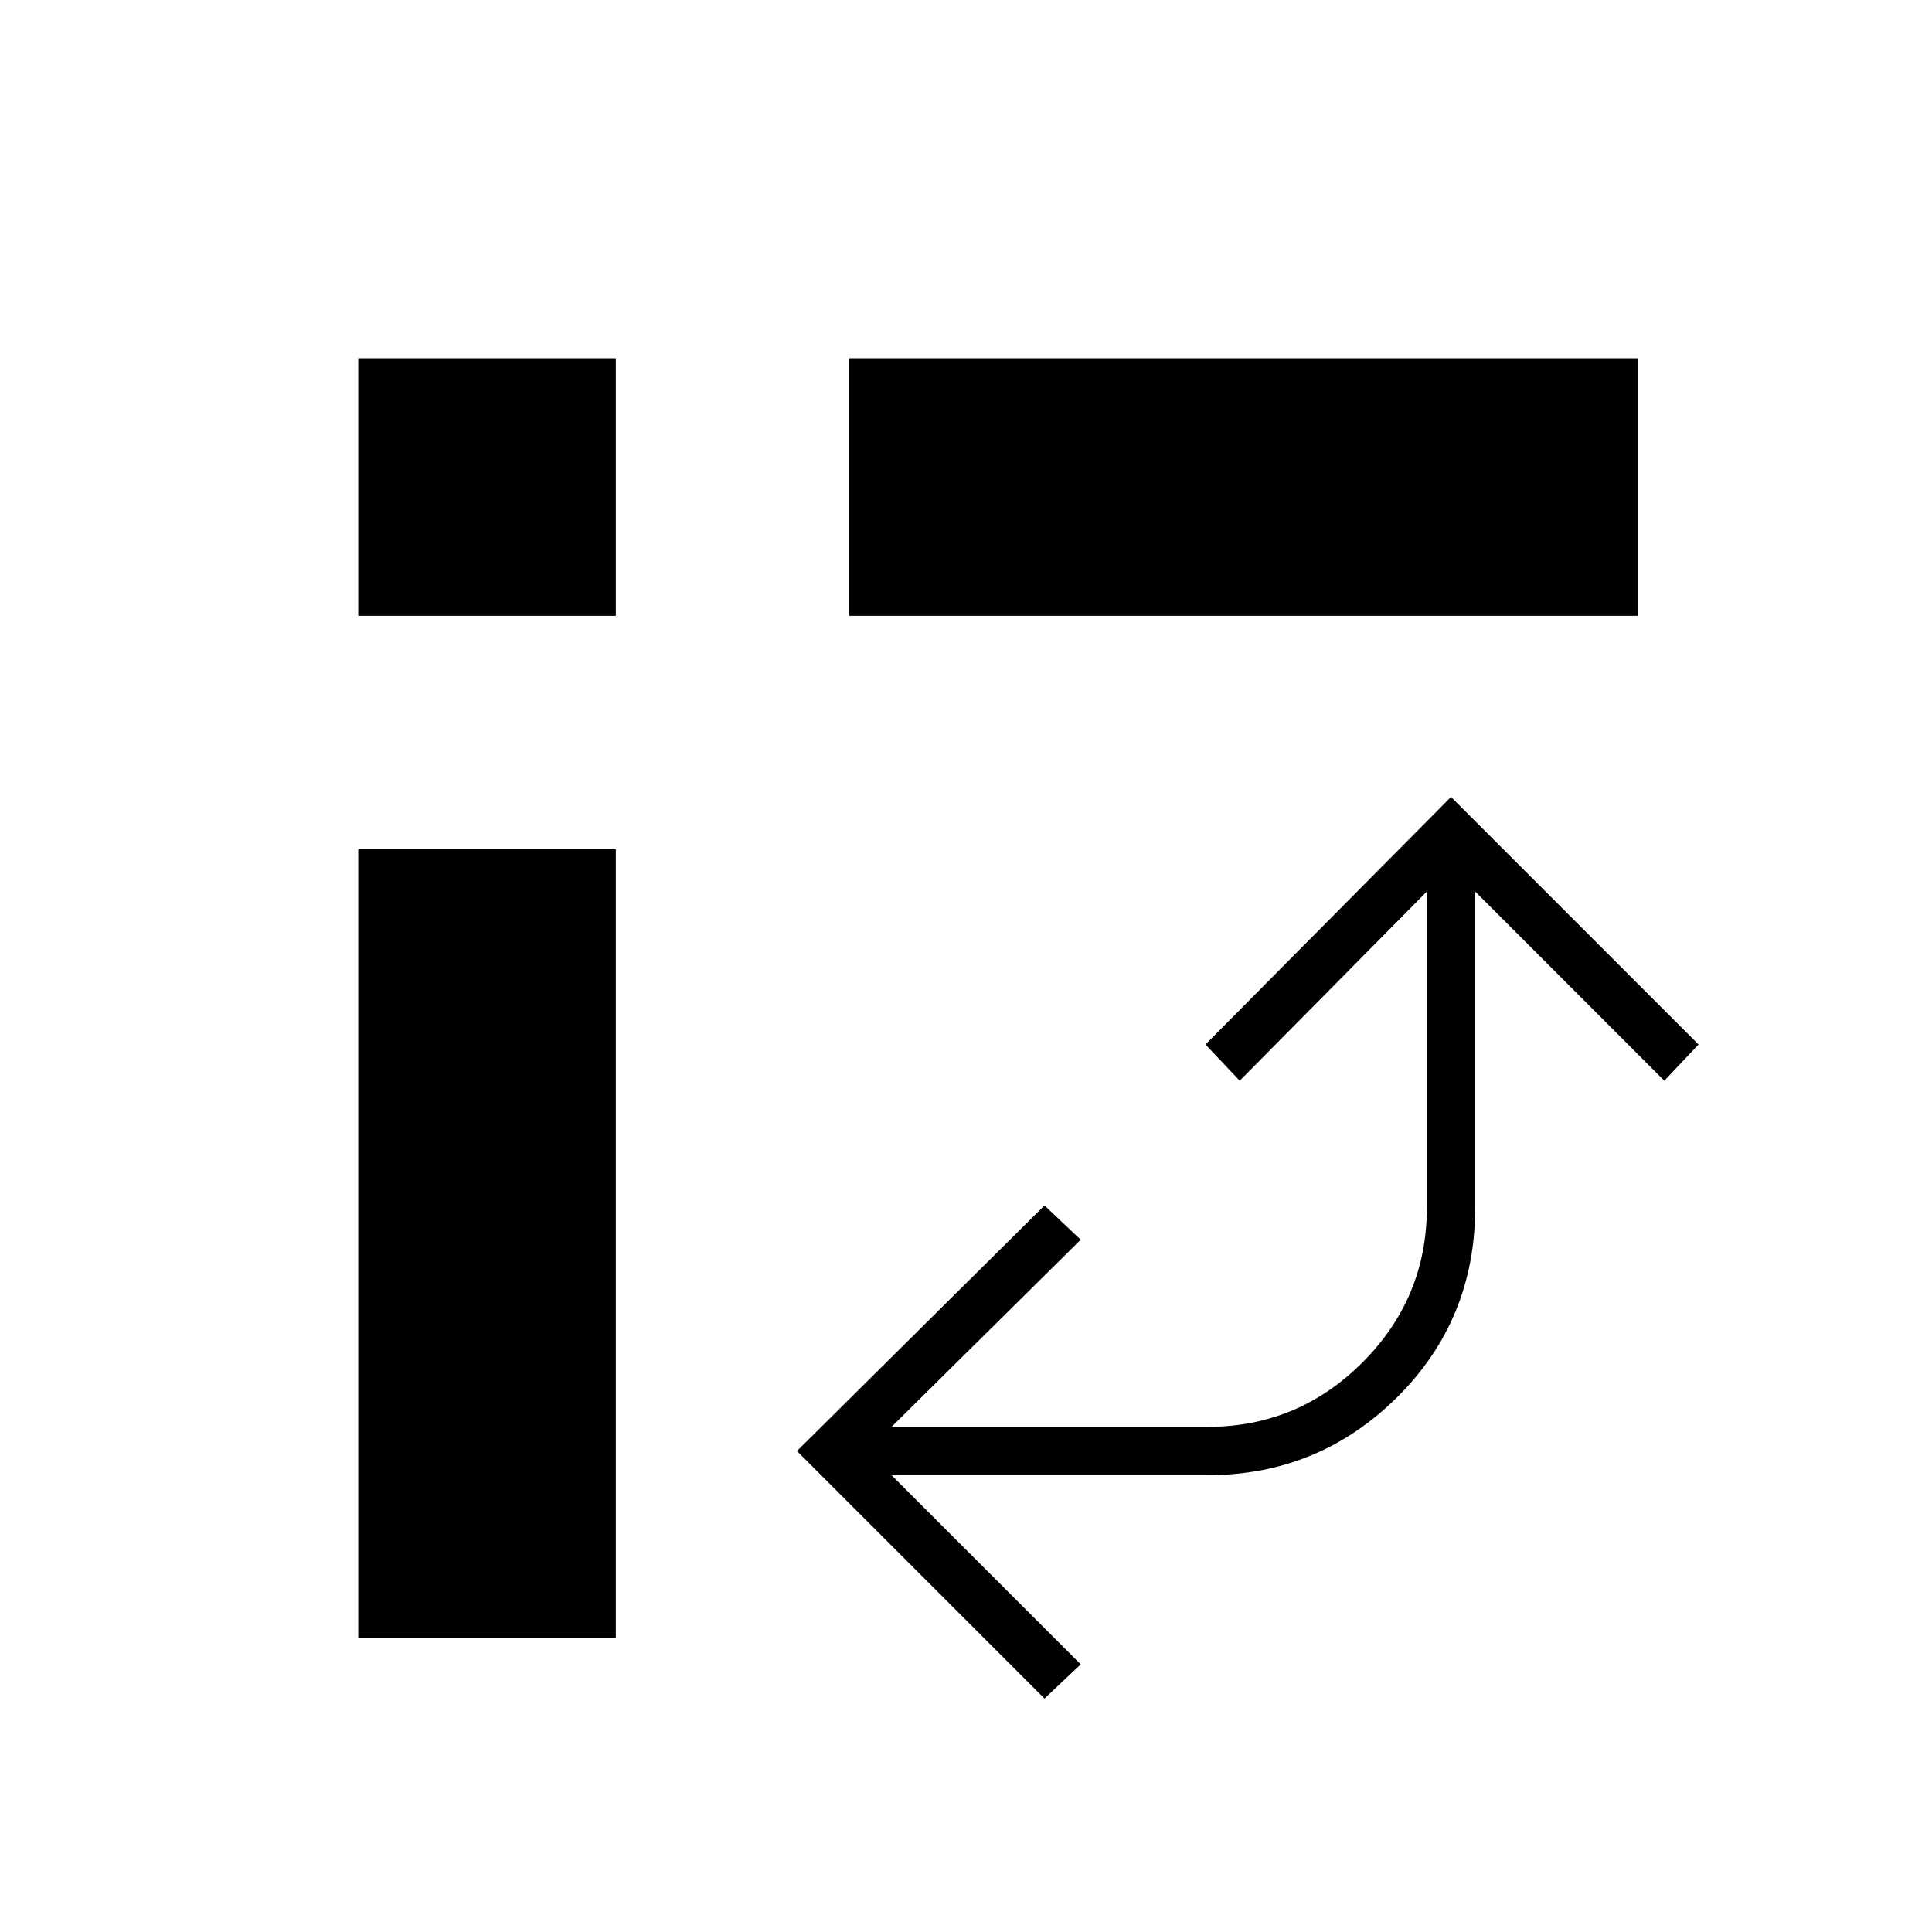 <svg xmlns="http://www.w3.org/2000/svg" height="40" width="40"><path d="M17.583 12.75V7.417H33.917V12.75ZM7.417 33.917V17.583H12.75V33.917ZM7.417 12.75V7.417H12.75V12.75ZM21.625 35.167 16.5 30.042 21.625 24.958 22.375 25.667 18.458 29.542H25Q26.875 29.542 28.208 28.208Q29.542 26.875 29.542 25V18.458L25.667 22.375L24.958 21.625L30.042 16.5L35.167 21.625L34.458 22.375L30.542 18.458V25Q30.542 27.333 28.917 28.938Q27.292 30.542 25 30.542H18.458L22.375 34.458Z"/></svg>